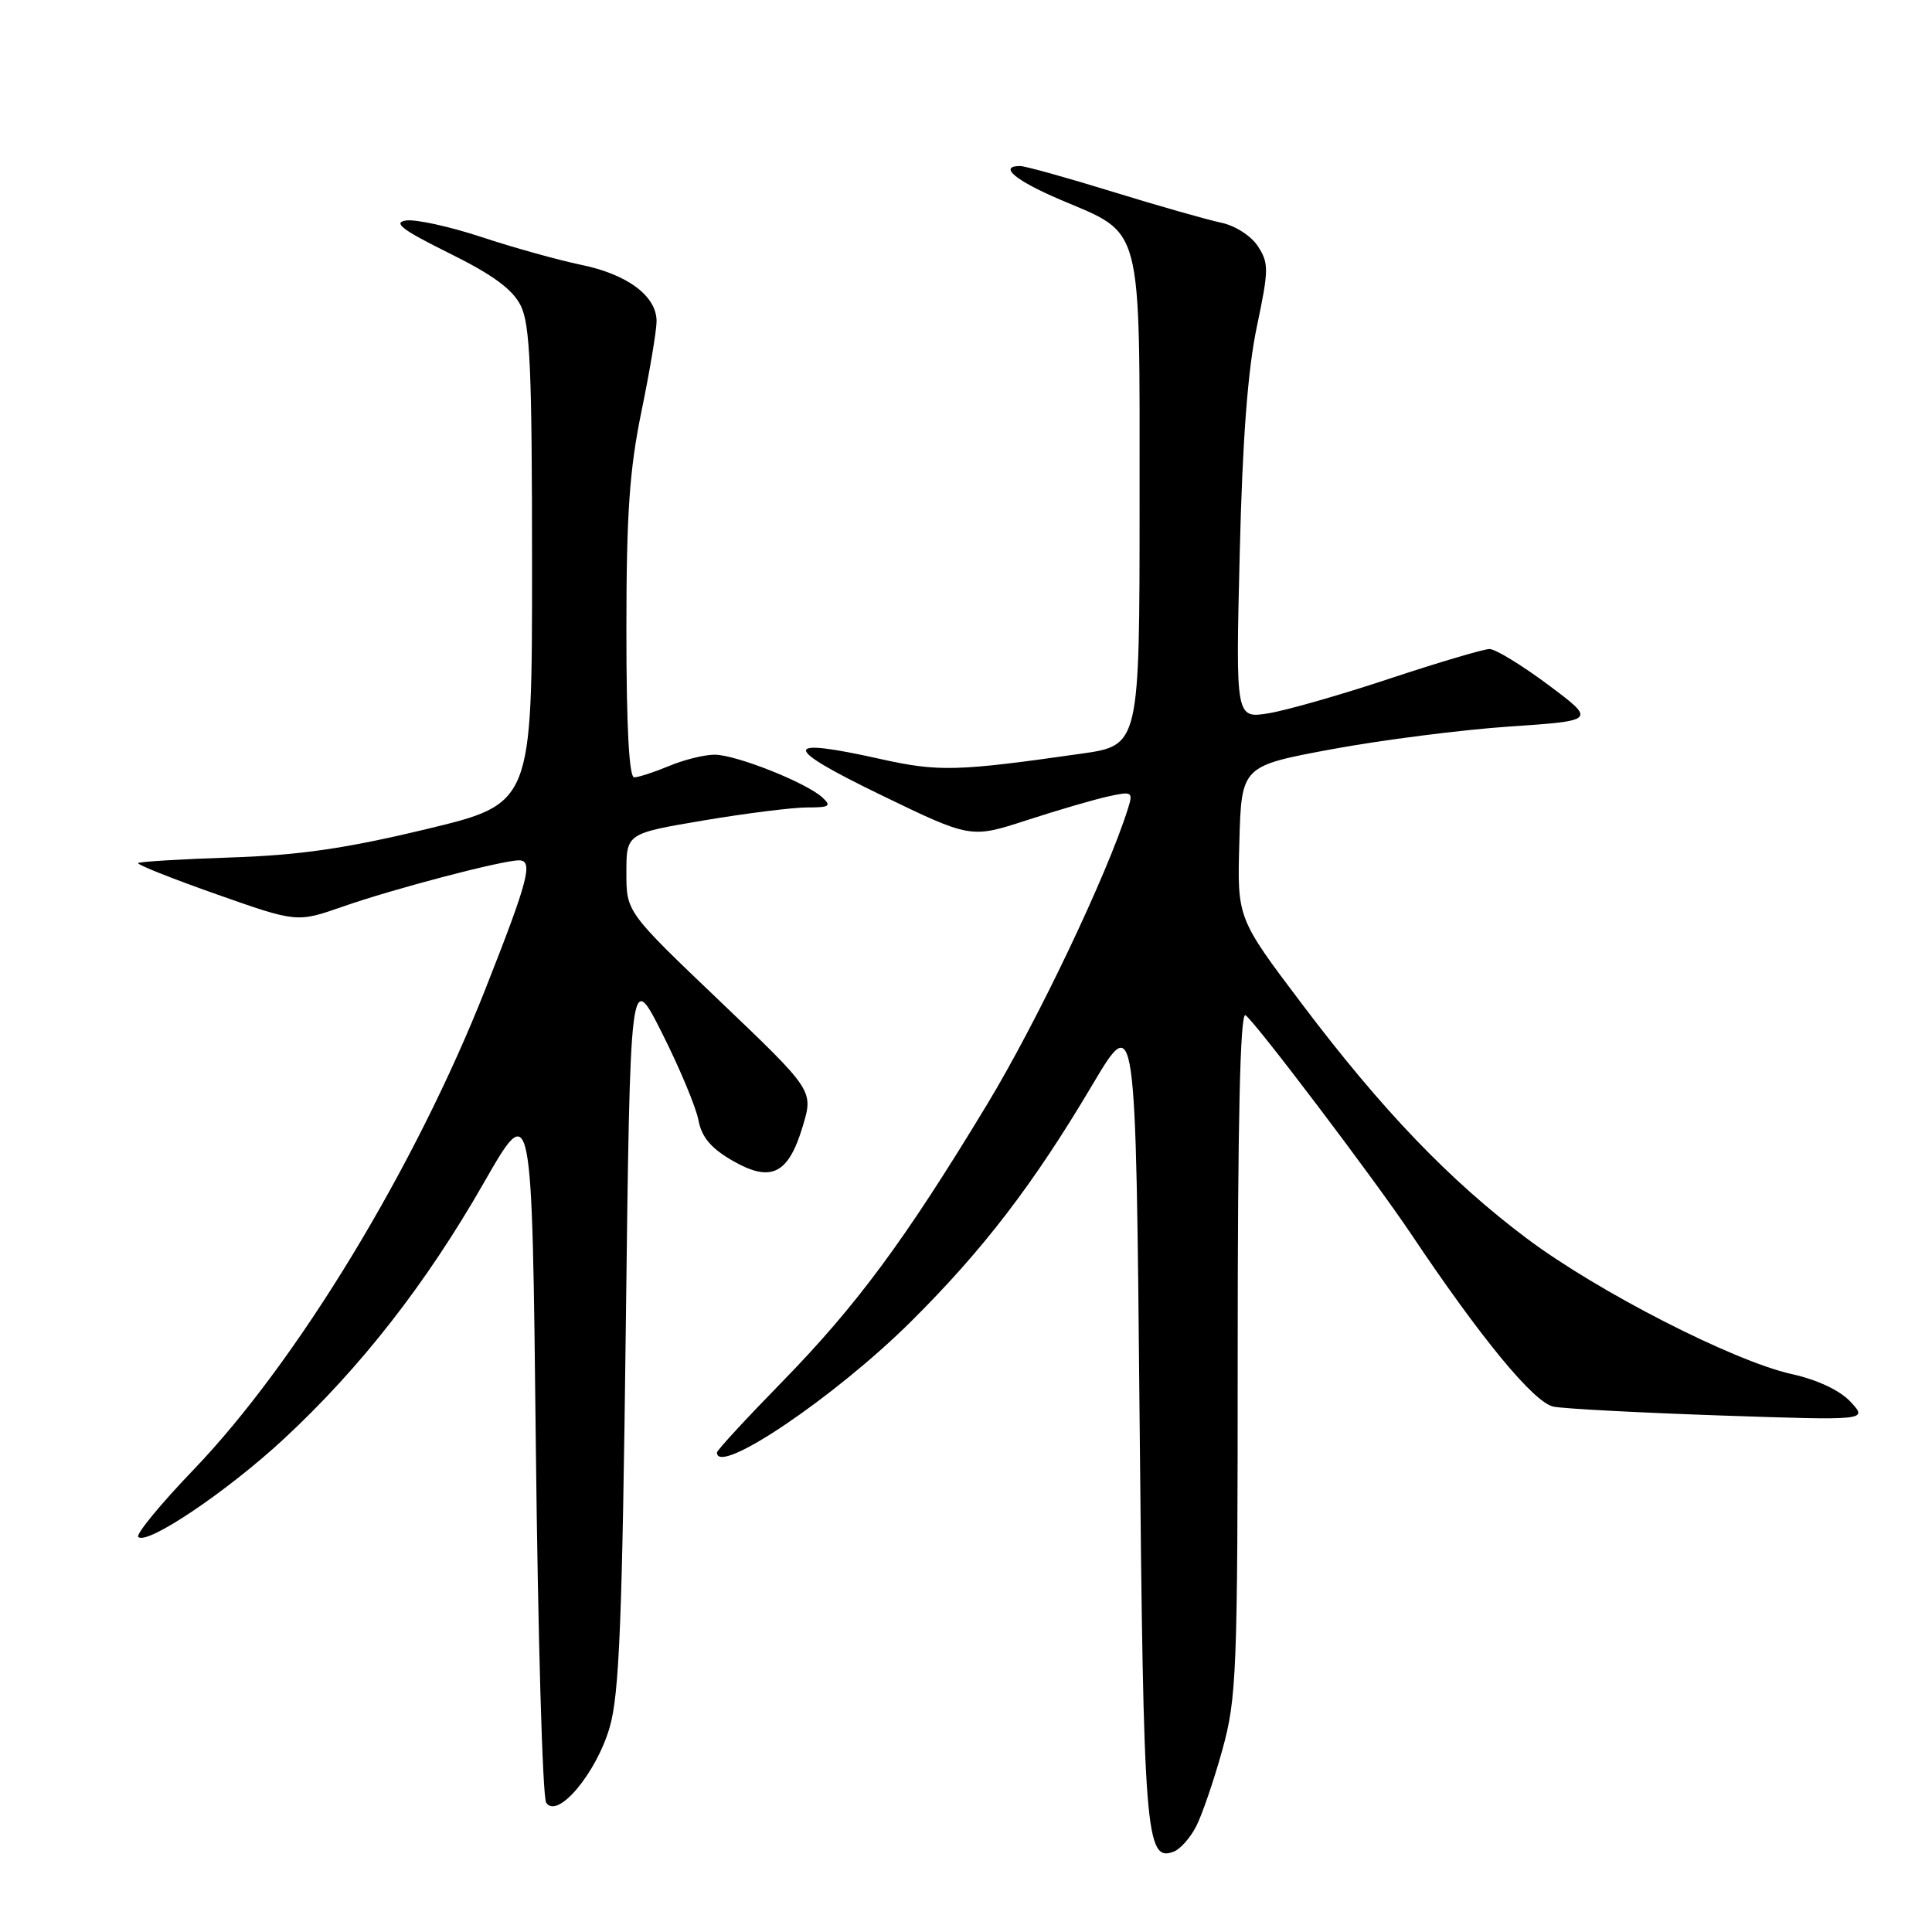 <?xml version="1.0" encoding="UTF-8" standalone="no"?>
<!DOCTYPE svg PUBLIC "-//W3C//DTD SVG 1.1//EN" "http://www.w3.org/Graphics/SVG/1.1/DTD/svg11.dtd" >
<svg xmlns="http://www.w3.org/2000/svg" xmlns:xlink="http://www.w3.org/1999/xlink" version="1.1" viewBox="0 0 256 256">
 <g >
 <path fill="currentColor"
d=" M 158.50 242.00 C 159.28 240.48 160.84 235.94 161.96 231.89 C 163.87 224.99 164.00 221.74 164.00 179.21 C 164.00 148.49 164.33 134.09 165.03 134.52 C 166.22 135.26 182.09 156.21 186.97 163.50 C 196.27 177.39 203.29 185.90 205.86 186.39 C 207.31 186.67 217.28 187.19 228.00 187.56 C 247.50 188.22 247.50 188.22 245.22 185.76 C 243.80 184.23 240.84 182.83 237.36 182.06 C 229.62 180.32 211.69 171.14 202.32 164.11 C 192.09 156.43 183.16 147.13 172.56 133.09 C 163.93 121.67 163.93 121.67 164.22 111.59 C 164.50 101.50 164.50 101.50 176.50 99.27 C 183.10 98.05 193.68 96.70 200.00 96.27 C 211.50 95.49 211.50 95.49 205.14 90.74 C 201.64 88.13 198.15 86.00 197.37 86.00 C 196.60 86.00 190.69 87.75 184.23 89.89 C 177.78 92.04 170.53 94.11 168.12 94.51 C 163.73 95.22 163.73 95.22 164.27 73.36 C 164.63 58.25 165.34 48.96 166.54 43.28 C 168.13 35.72 168.14 34.87 166.67 32.62 C 165.77 31.24 163.64 29.88 161.78 29.50 C 159.98 29.12 153.52 27.29 147.43 25.41 C 141.34 23.53 135.83 22.00 135.18 22.00 C 132.24 22.00 134.55 23.93 140.52 26.47 C 151.53 31.15 151.00 29.13 151.00 66.52 C 151.00 98.77 151.00 98.77 143.25 99.87 C 126.77 102.22 124.38 102.29 116.61 100.56 C 103.52 97.64 103.53 98.94 116.65 105.30 C 128.62 111.10 128.62 111.10 136.06 108.68 C 140.15 107.35 145.01 105.93 146.85 105.53 C 150.03 104.83 150.16 104.92 149.46 107.15 C 146.70 115.92 137.45 135.35 130.76 146.40 C 119.88 164.38 113.48 173.03 103.51 183.23 C 98.83 188.02 95.00 192.17 95.00 192.47 C 95.00 195.67 110.64 185.11 120.70 175.12 C 130.28 165.60 136.91 156.96 144.73 143.77 C 150.50 134.05 150.50 134.05 151.00 187.77 C 151.52 243.35 151.79 246.79 155.55 245.34 C 156.39 245.02 157.72 243.52 158.50 242.00 Z  M 80.79 228.86 C 82.06 224.49 82.45 214.73 82.92 176.00 C 83.50 128.50 83.50 128.50 87.74 136.92 C 90.07 141.55 92.23 146.73 92.55 148.44 C 92.98 150.69 94.21 152.15 97.07 153.80 C 102.17 156.73 104.46 155.61 106.37 149.23 C 107.79 144.50 107.79 144.50 95.40 132.67 C 83.00 120.84 83.00 120.84 83.00 115.64 C 83.00 110.44 83.00 110.44 93.25 108.71 C 98.89 107.76 105.06 106.99 106.96 106.99 C 109.92 107.00 110.21 106.80 108.96 105.66 C 106.81 103.69 97.51 100.00 94.69 100.00 C 93.34 100.00 90.63 100.67 88.65 101.50 C 86.68 102.32 84.60 103.00 84.03 103.00 C 83.36 103.00 83.00 96.27 83.00 83.61 C 83.00 68.13 83.40 62.26 85.00 54.50 C 86.10 49.15 87.00 43.78 87.00 42.56 C 87.00 39.23 83.15 36.35 77.00 35.09 C 73.97 34.46 68.02 32.81 63.78 31.40 C 59.53 30.00 55.03 29.02 53.78 29.22 C 52.02 29.50 53.33 30.48 59.50 33.54 C 65.31 36.41 67.91 38.32 69.00 40.50 C 70.24 42.98 70.50 49.00 70.50 75.00 C 70.50 106.50 70.50 106.50 56.50 109.86 C 45.82 112.43 39.67 113.32 30.58 113.62 C 24.02 113.84 18.50 114.17 18.30 114.36 C 18.11 114.55 22.77 116.41 28.65 118.48 C 39.34 122.25 39.34 122.25 45.42 120.13 C 52.19 117.76 66.53 114.00 68.77 114.00 C 70.70 114.00 70.02 116.61 64.34 131.00 C 55.01 154.69 39.35 180.47 25.64 194.75 C 21.27 199.30 17.98 203.31 18.32 203.65 C 19.46 204.80 30.16 197.59 37.66 190.62 C 47.79 181.21 56.44 170.13 64.08 156.78 C 70.50 145.56 70.50 145.56 71.00 191.53 C 71.28 216.81 71.89 238.11 72.37 238.86 C 73.84 241.13 79.01 235.00 80.79 228.86 Z "/>
</g>
</svg>